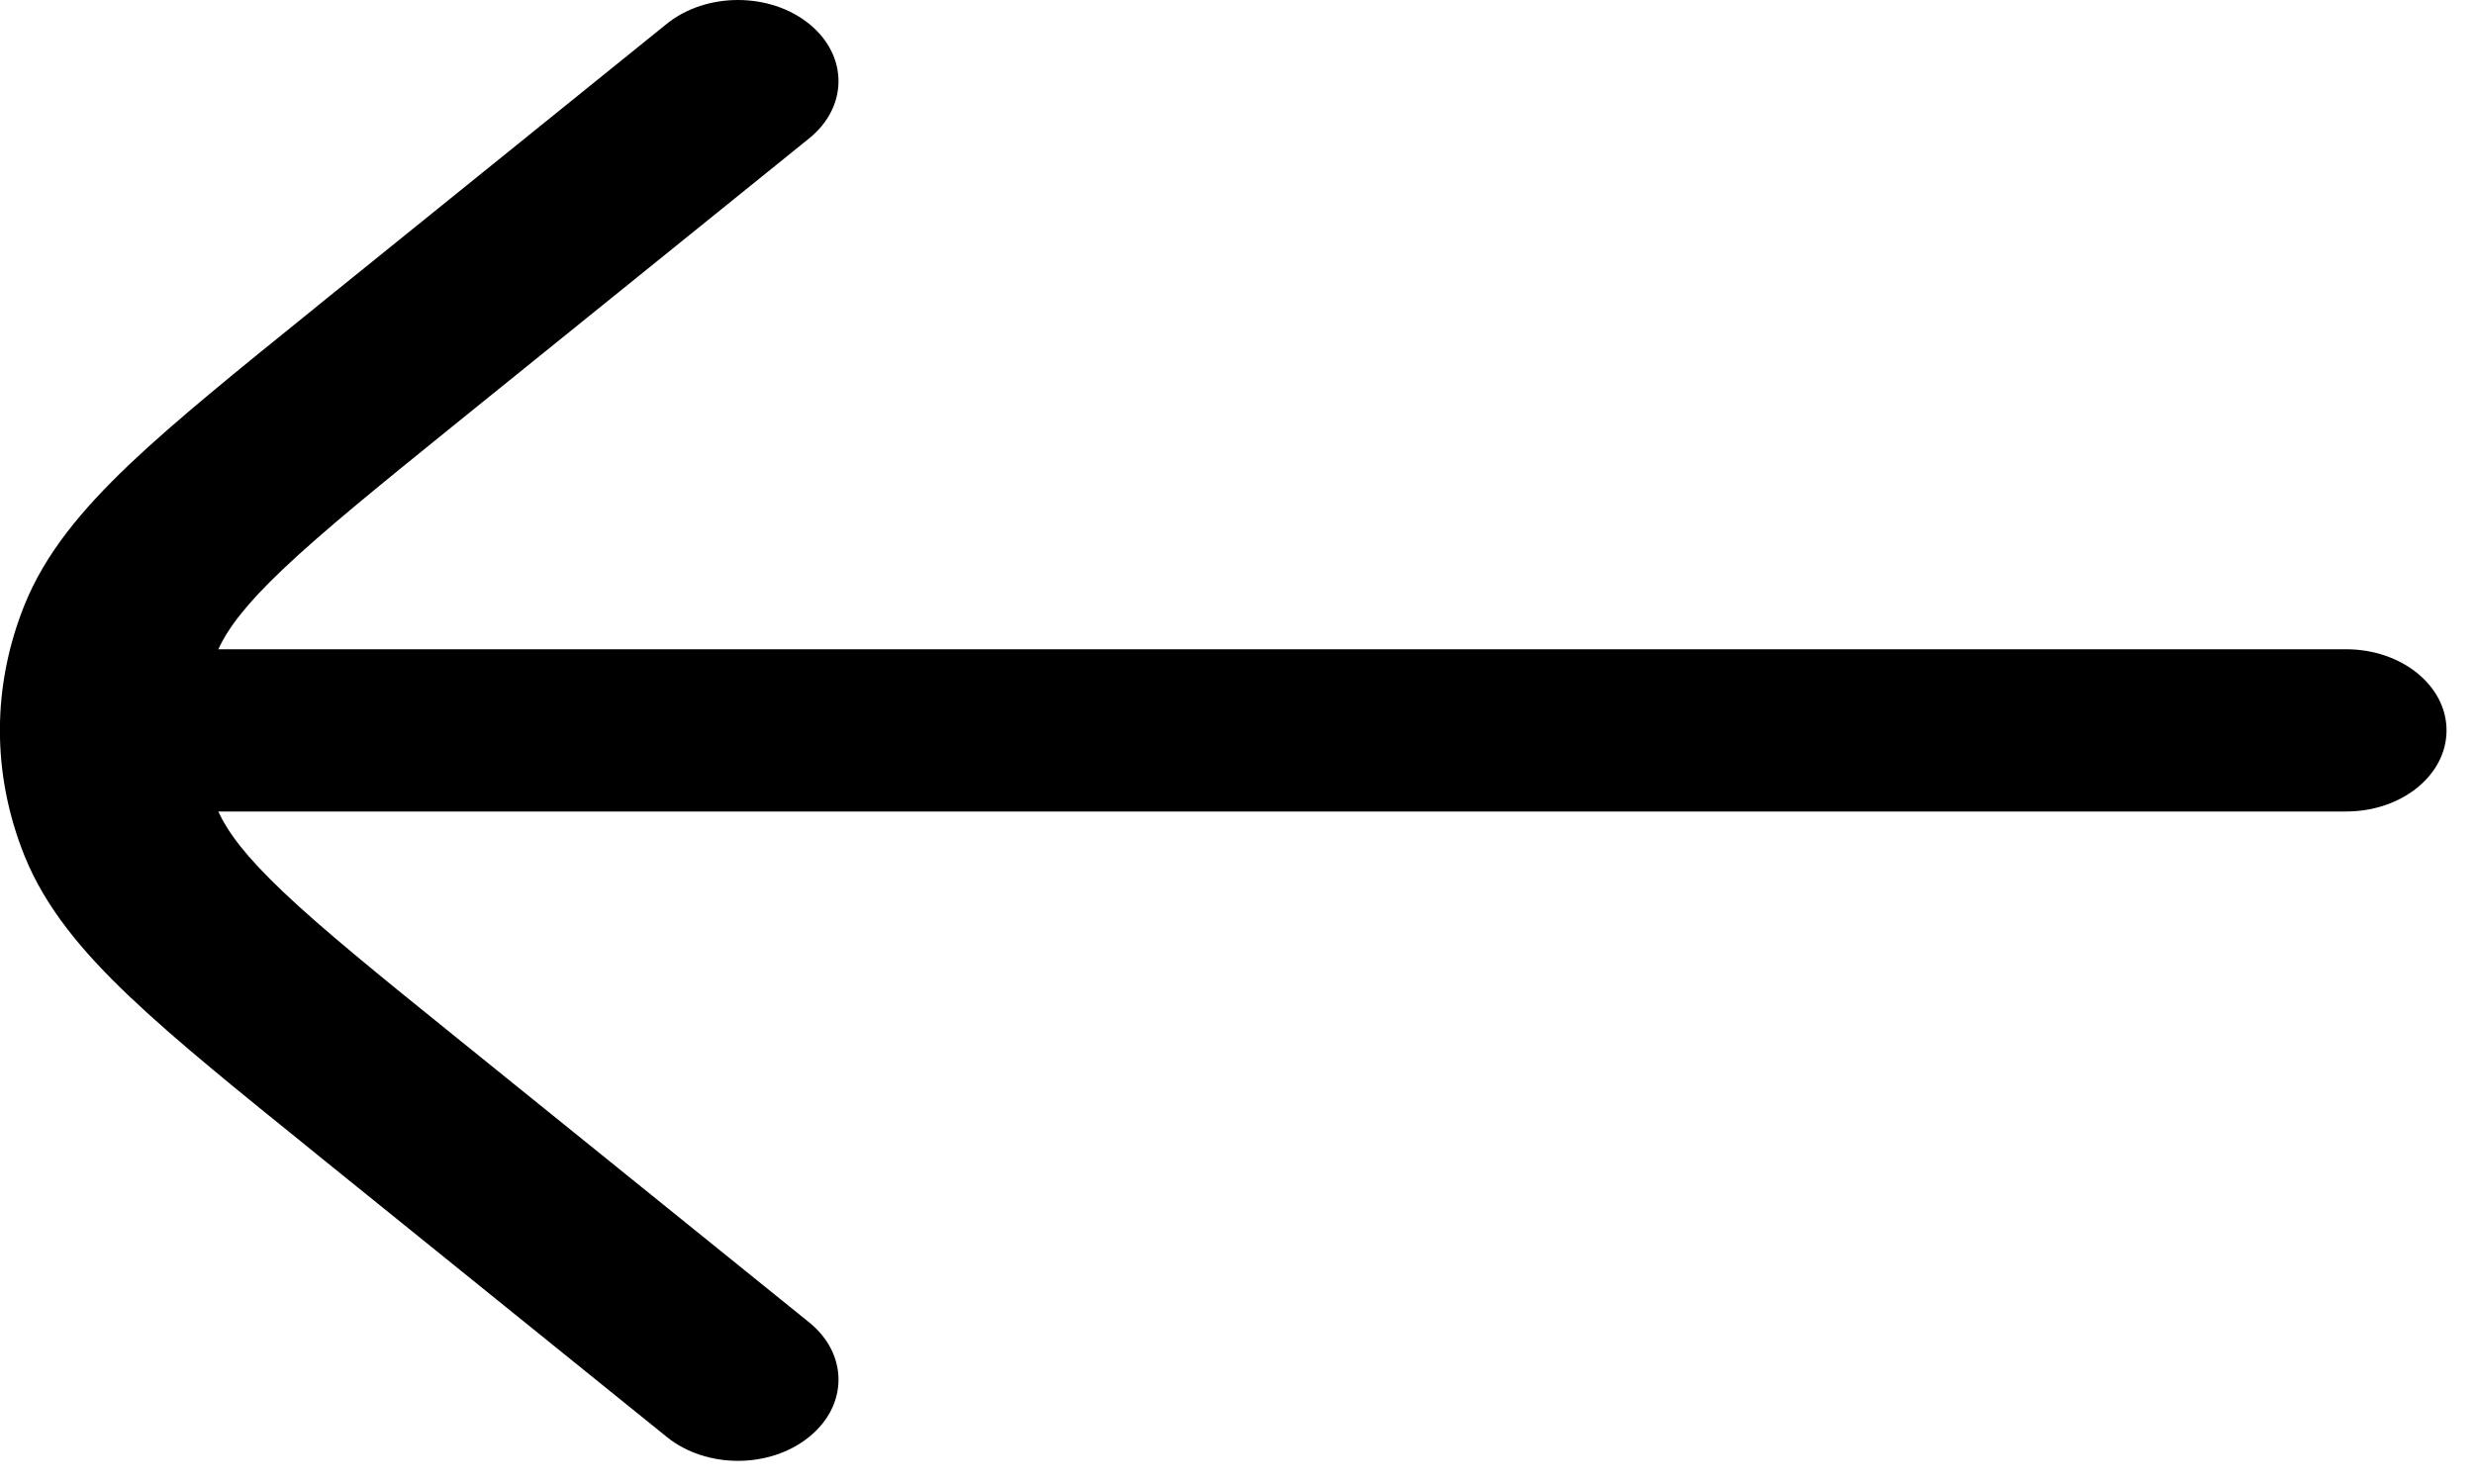 <svg width="20" height="12" viewBox="0 0 20 12" fill="none" xmlns="http://www.w3.org/2000/svg">
<path fill-rule="evenodd" clip-rule="evenodd" d="M5.391 11.62C5.709 11.877 6.223 11.877 6.54 11.62C6.858 11.364 6.858 10.948 6.54 10.692L3.717 8.412C3.064 7.885 2.61 7.517 2.284 7.207C1.992 6.929 1.844 6.735 1.765 6.562H18.966C19.415 6.562 19.778 6.269 19.778 5.906C19.778 5.544 19.415 5.25 18.966 5.25H1.765C1.844 5.078 1.992 4.883 2.284 4.606C2.61 4.296 3.064 3.928 3.717 3.4L6.54 1.12C6.858 0.864 6.858 0.449 6.54 0.192C6.223 -0.064 5.709 -0.064 5.391 0.192L2.568 2.472L2.544 2.492C1.921 2.995 1.419 3.401 1.045 3.756C0.661 4.122 0.365 4.477 0.198 4.892C-0.067 5.551 -0.067 6.261 0.198 6.92C0.365 7.335 0.661 7.691 1.045 8.056C1.419 8.412 1.921 8.817 2.544 9.32L2.568 9.34L5.391 11.62Z" fill="black"/>
</svg>
